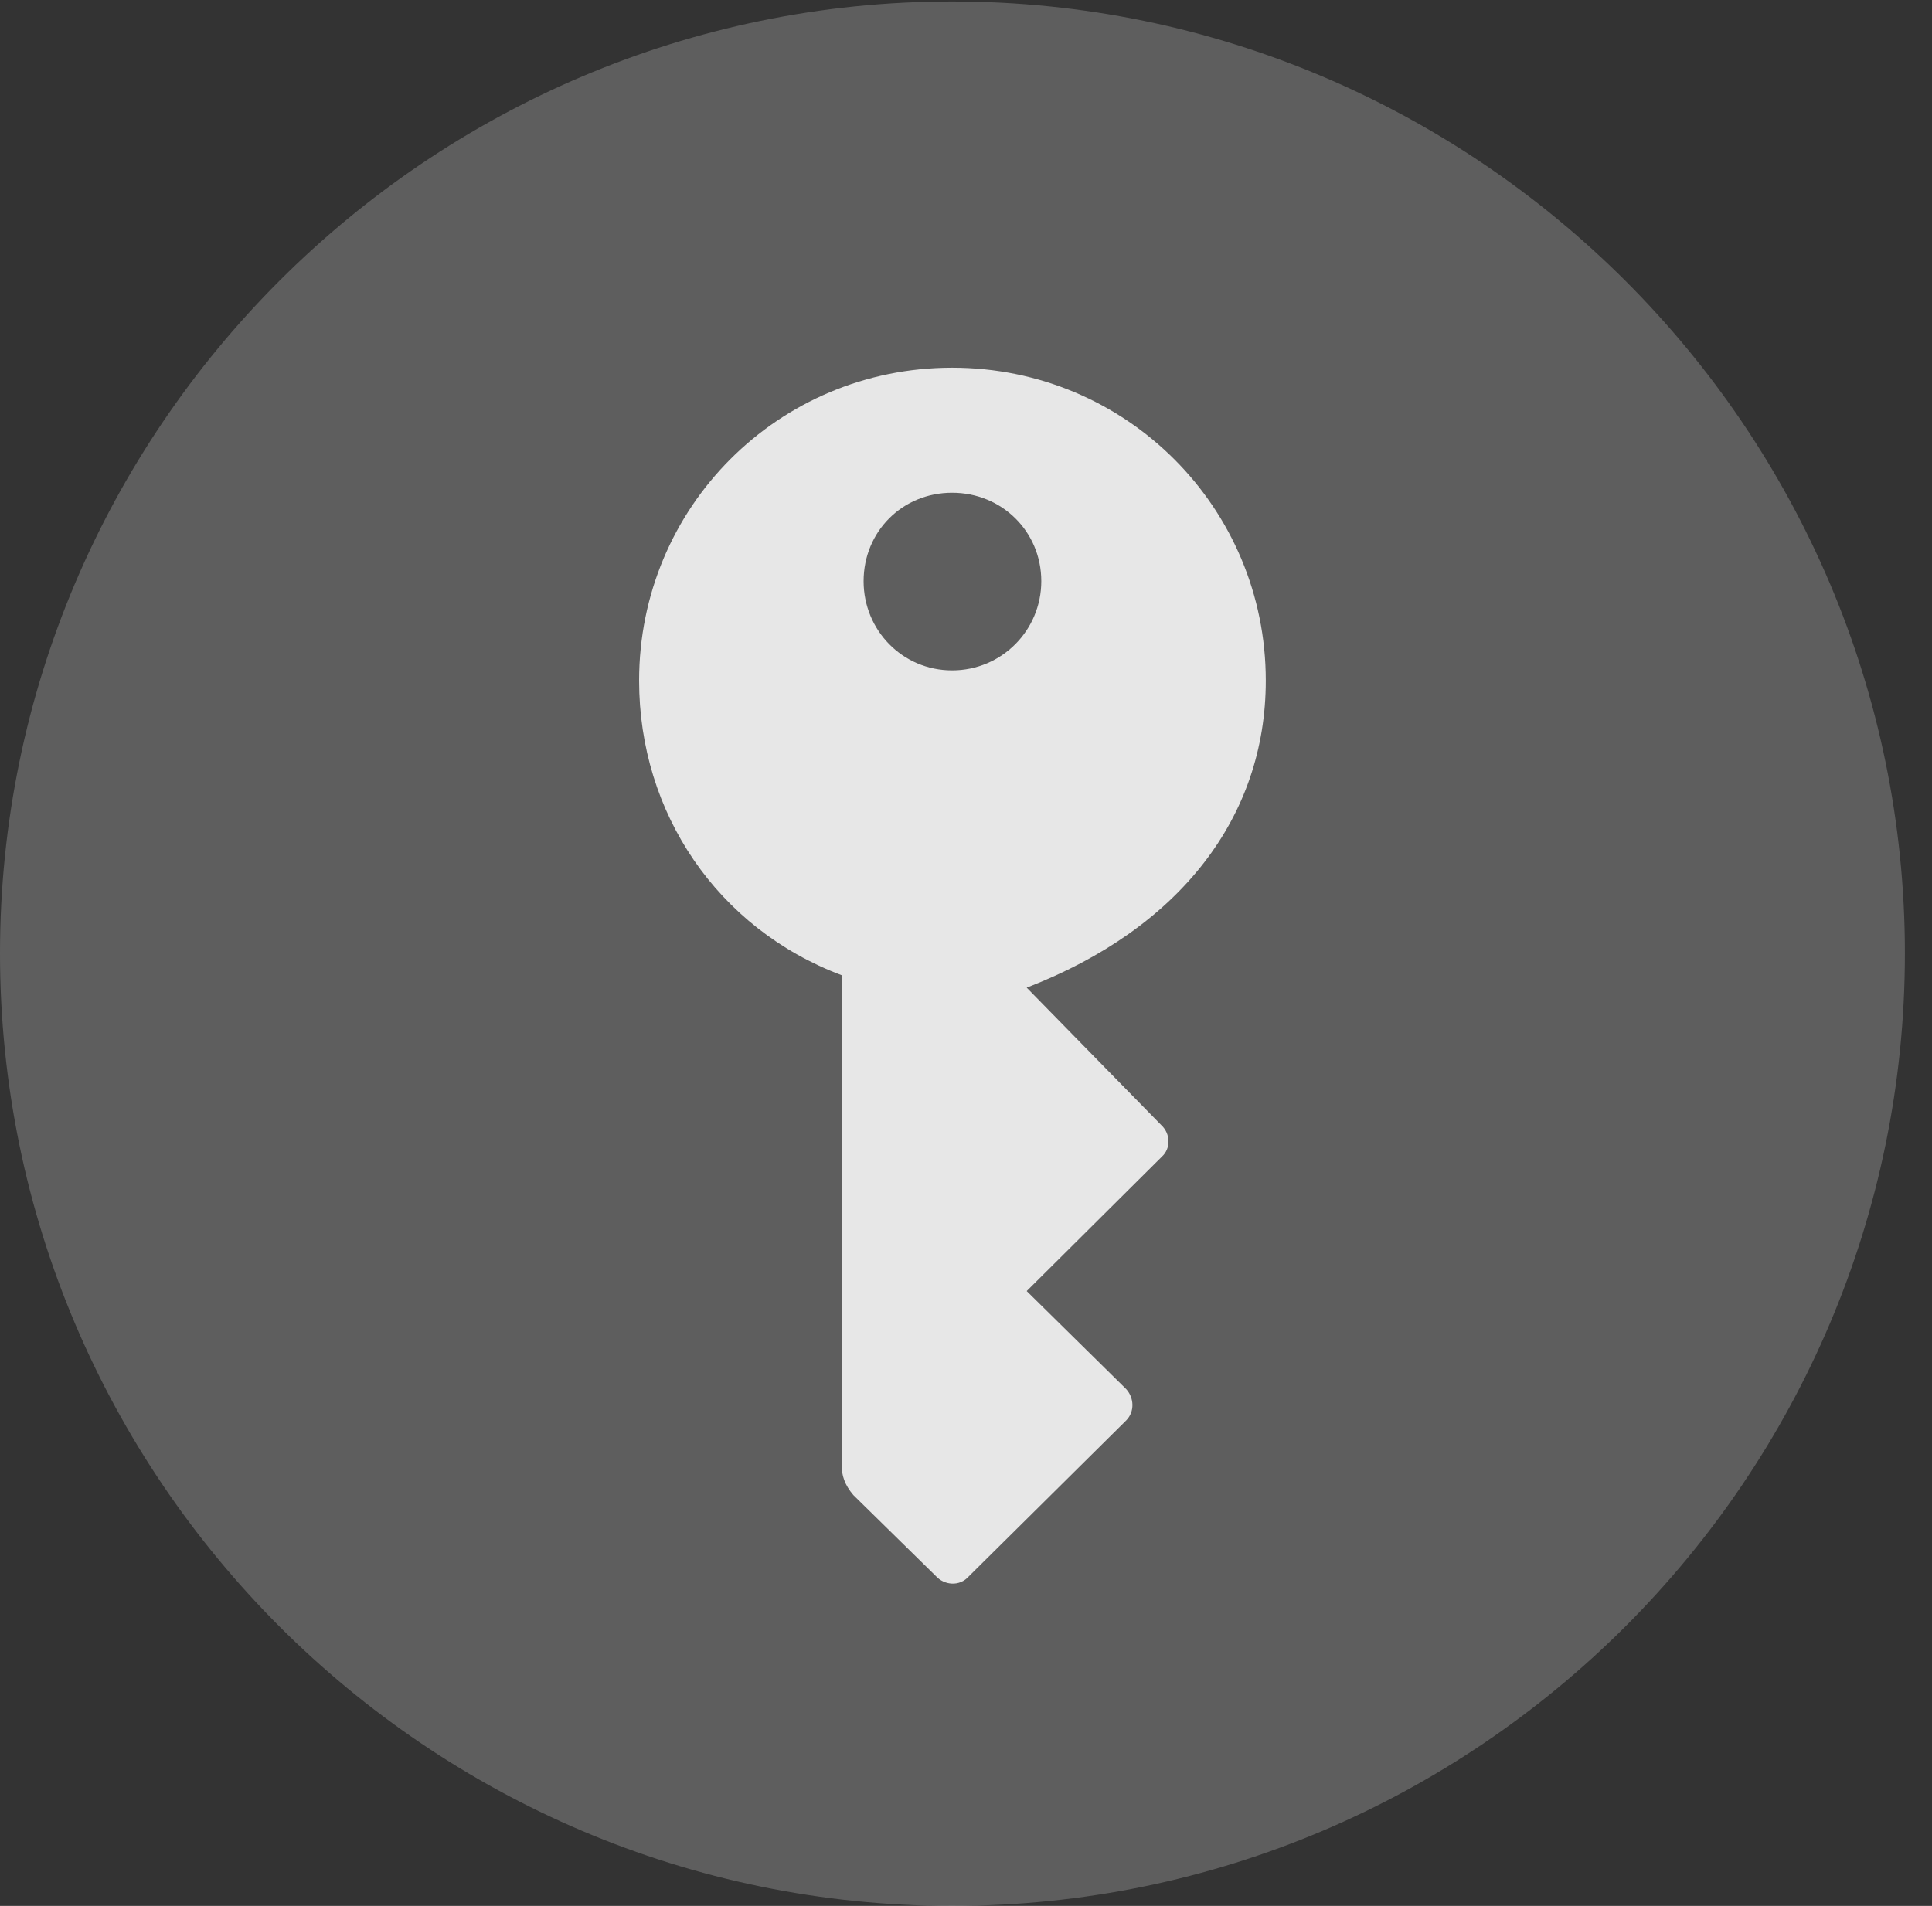 <?xml version="1.0" encoding="UTF-8"?>
<!--Generator: Apple Native CoreSVG 341-->
<!DOCTYPE svg
PUBLIC "-//W3C//DTD SVG 1.1//EN"
       "http://www.w3.org/Graphics/SVG/1.1/DTD/svg11.dtd">
<svg version="1.1" xmlns="http://www.w3.org/2000/svg" xmlns:xlink="http://www.w3.org/1999/xlink" viewBox="0 0 25.801 25.459">
 <rect x="0" y="0" width="25.801" height="25.459" fill="#333333" stroke="none"/>
 <g>
  <rect height="25.459" opacity="0" width="25.801" x="0" y="0"/>
  <path d="M12.715 25.459C19.727 25.459 25.439 19.746 25.439 12.734C25.439 5.732 19.727 0.02 12.715 0.02C5.713 0.02 0 5.732 0 12.734C0 19.746 5.713 25.459 12.715 25.459Z" fill="white" fill-opacity="0.212"/>
  <path d="M12.715 4.912C15.049 4.912 16.904 6.787 16.904 9.092C16.904 10.908 15.762 12.402 13.711 13.193L15.508 15.029C15.635 15.146 15.635 15.342 15.518 15.449L13.711 17.246L15.039 18.555C15.146 18.672 15.156 18.857 15.039 18.975L12.94 21.055C12.812 21.201 12.607 21.172 12.5 21.055L11.396 19.971C11.279 19.834 11.24 19.707 11.24 19.57L11.24 13.027C9.58 12.402 8.535 10.859 8.535 9.092C8.535 6.777 10.391 4.912 12.715 4.912ZM12.715 8.955C13.379 8.955 13.906 8.418 13.906 7.764C13.906 7.1 13.379 6.582 12.715 6.582C12.051 6.582 11.533 7.1 11.533 7.764C11.533 8.418 12.051 8.955 12.715 8.955Z" fill="white" fill-opacity="0.85"/>
 </g>
</svg>
